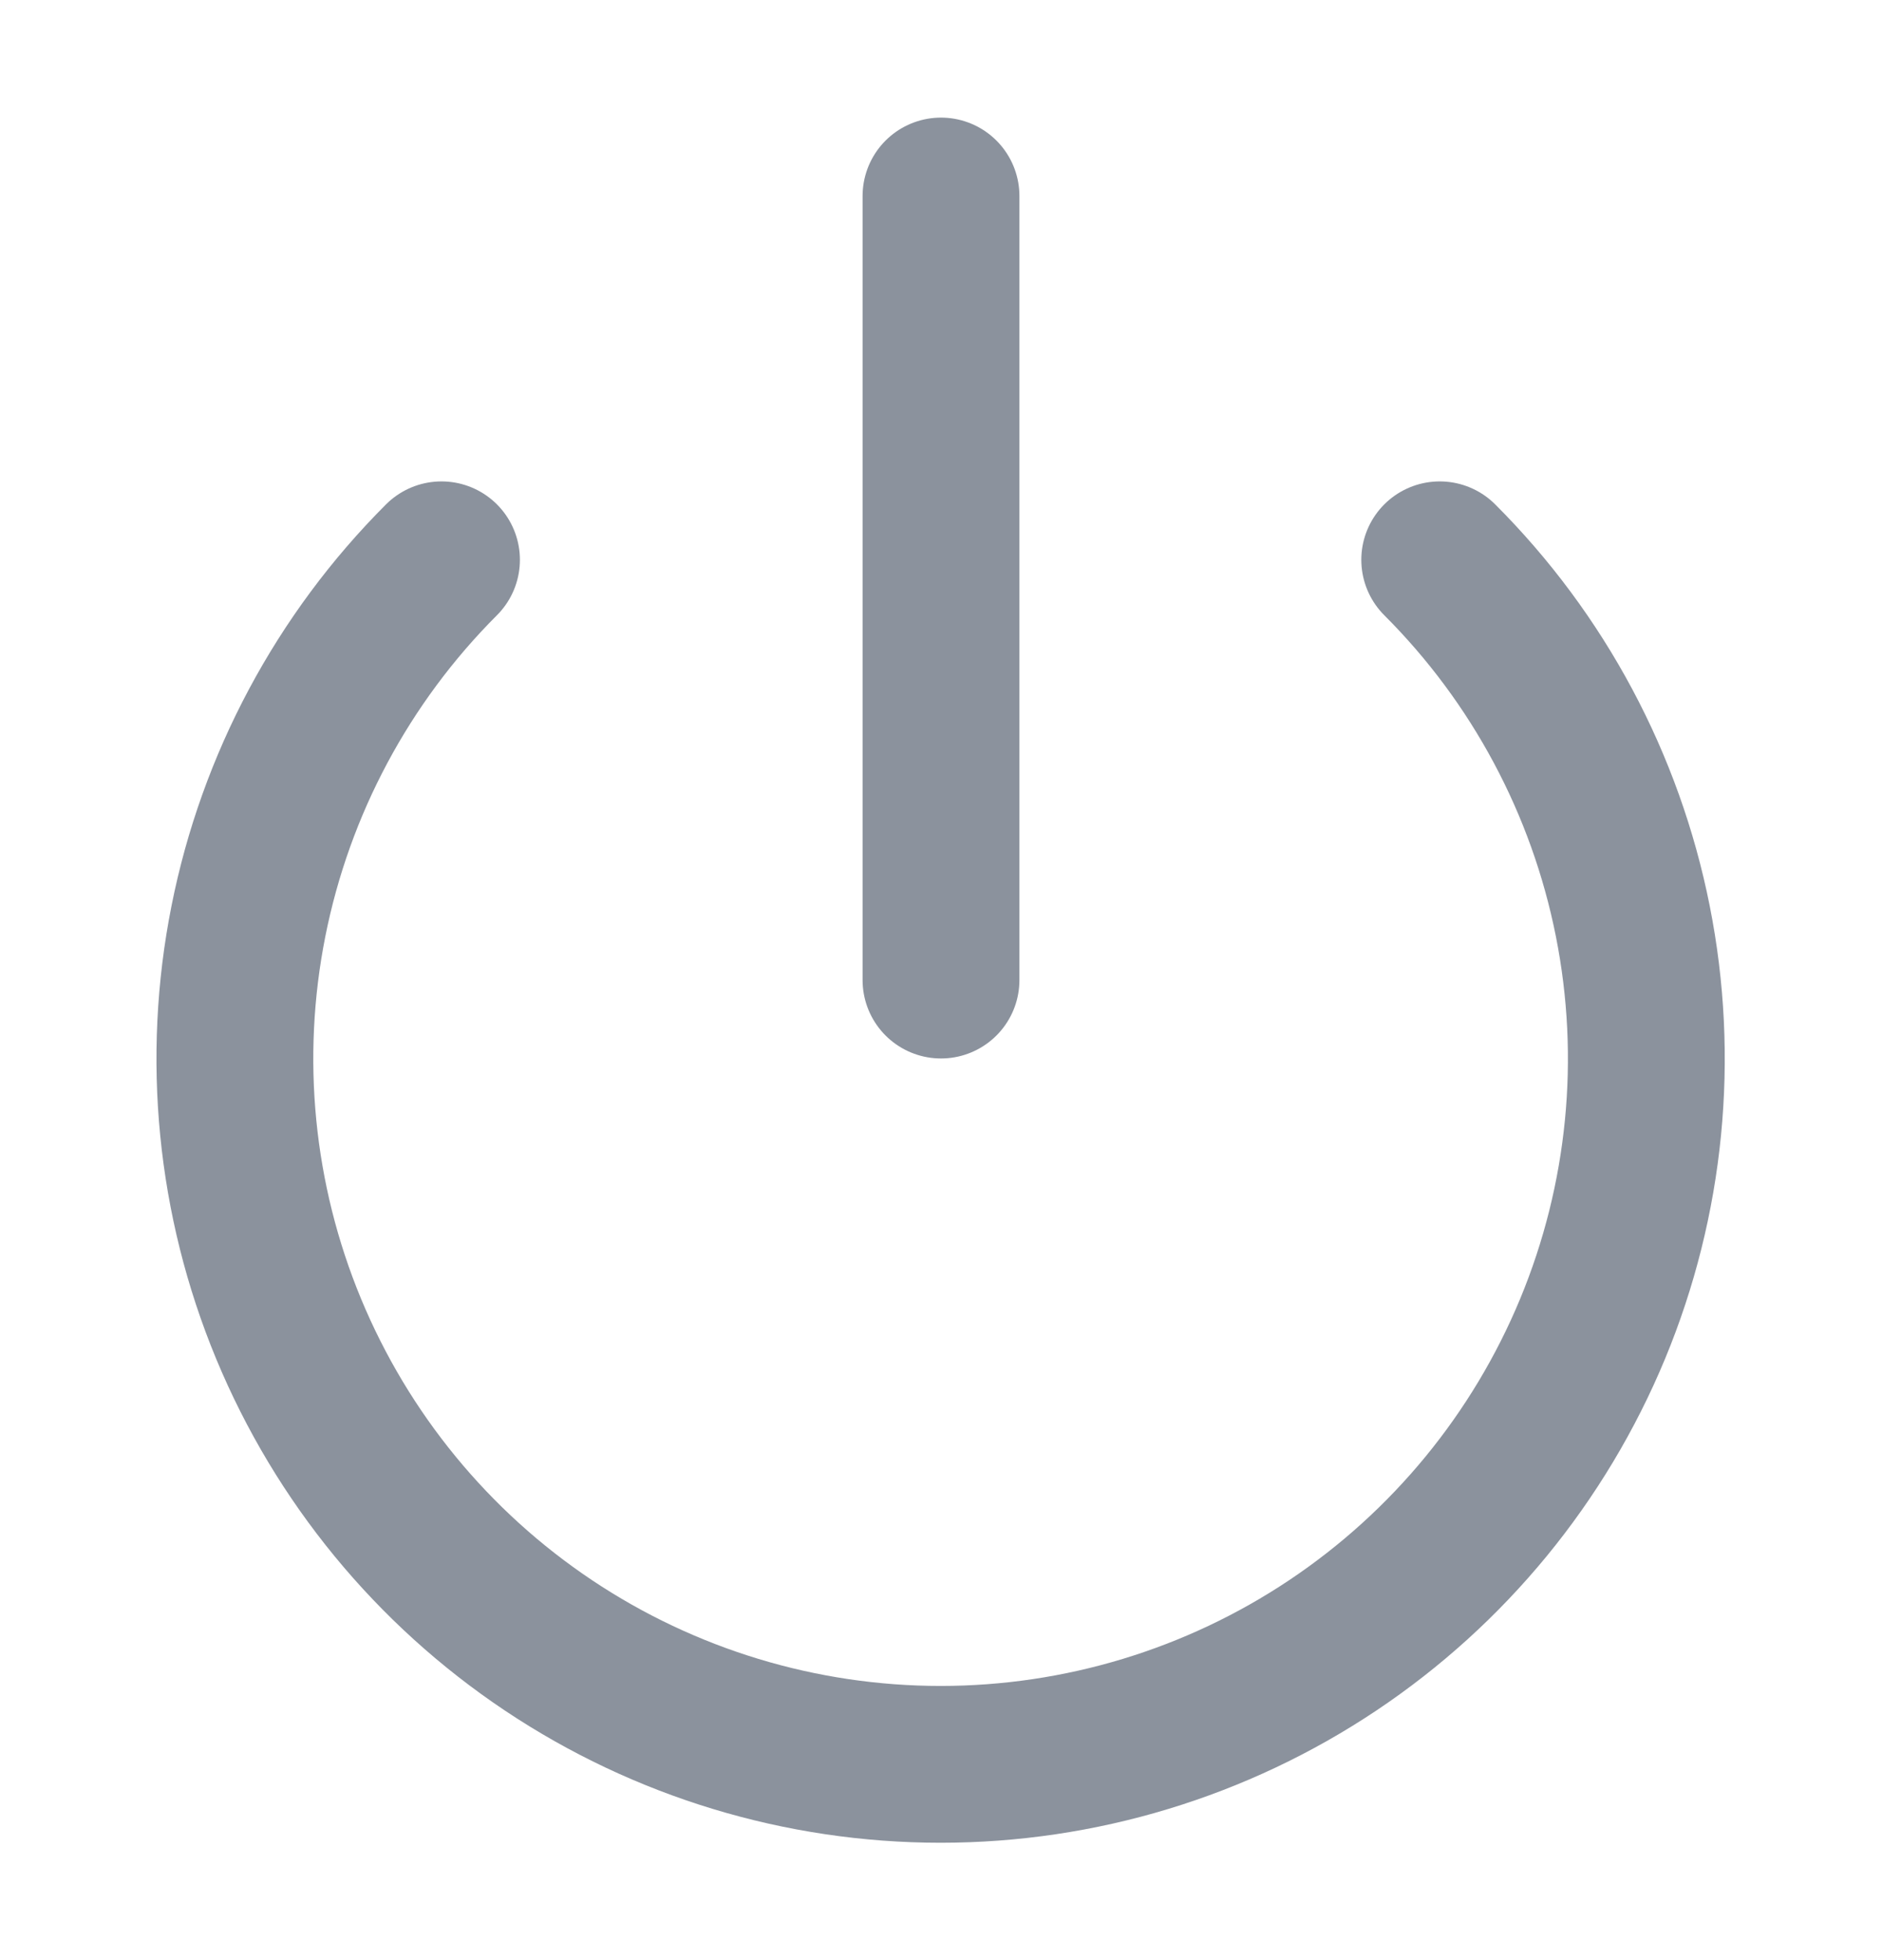 <svg width="24" height="25" viewBox="0 0 24 25" fill="none" xmlns="http://www.w3.org/2000/svg">
<g id="power">
<path id="Vector" d="M18.36 7.14C19.619 8.398 20.475 10.002 20.822 11.748C21.169 13.494 20.991 15.303 20.31 16.947C19.628 18.592 18.475 19.997 16.995 20.986C15.515 21.975 13.775 22.503 11.995 22.503C10.215 22.503 8.475 21.975 6.995 20.986C5.515 19.997 4.362 18.592 3.68 16.947C2.999 15.303 2.821 13.494 3.168 11.748C3.515 10.002 4.372 8.398 5.63 7.14" stroke="#8B929D" stroke-width="2" stroke-linecap="round" stroke-linejoin="round"/>
<path id="Vector_2" d="M12 2.5V12.5" stroke="#8B929D" stroke-width="2" stroke-linecap="round" stroke-linejoin="round"/>
</g>
</svg>
